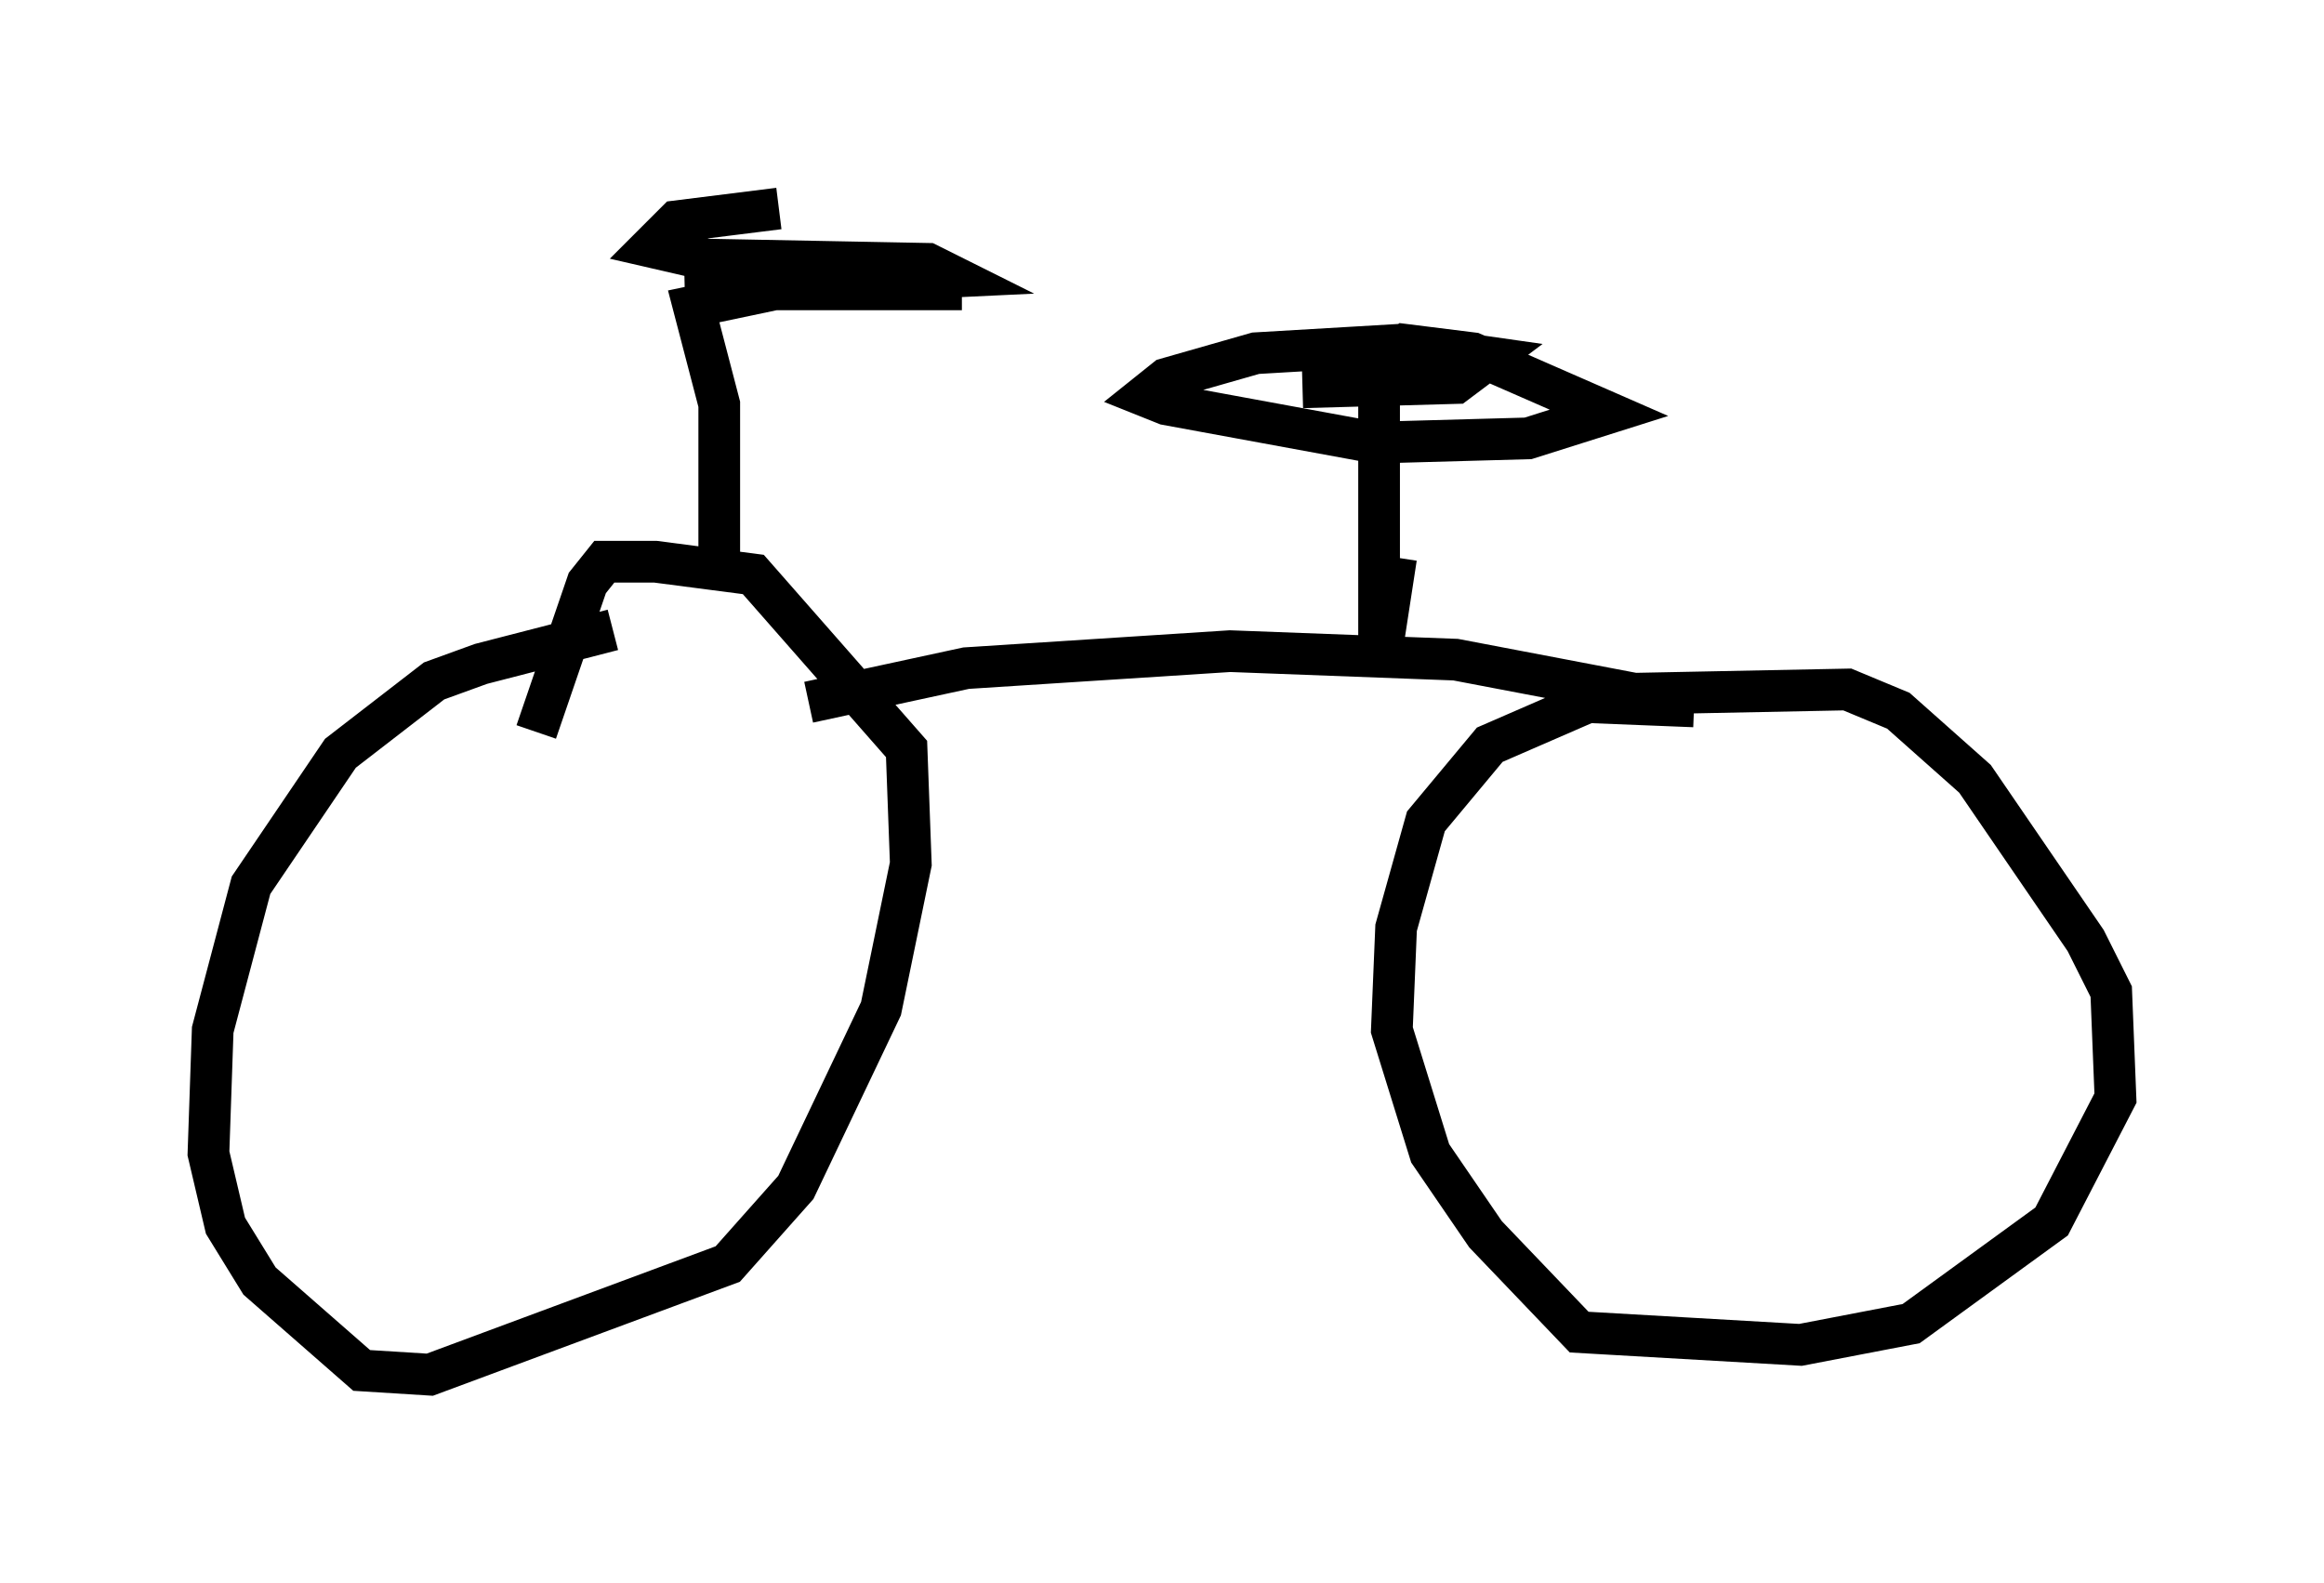 <?xml version="1.0" encoding="utf-8" ?>
<svg baseProfile="full" height="37.971" version="1.1" width="55.734" xmlns="http://www.w3.org/2000/svg" xmlns:ev="http://www.w3.org/2001/xml-events" xmlns:xlink="http://www.w3.org/1999/xlink"><defs /><rect fill="white" height="37.971" width="55.734" x="0" y="0" /><path d="M16.536, 15.106 m-1.838, 0.0 l-3.165, 0.817 -1.123, 0.408 l-2.246, 1.735 -2.144, 3.165 l-0.919, 3.471 -0.102, 2.96 l0.408, 1.735 0.817, 1.327 l2.45, 2.144 1.633, 0.102 l7.146, -2.654 1.633, -1.838 l2.042, -4.288 0.715, -3.471 l-0.102, -2.756 -3.675, -4.185 l-2.348, -0.306 -1.225, 0.0 l-0.408, 0.51 -1.225, 3.573 m27.767, -0.613 l-2.552, -0.102 -2.348, 1.021 l-1.531, 1.838 -0.715, 2.552 l-0.102, 2.45 0.919, 2.96 l1.327, 1.94 2.246, 2.348 l5.308, 0.306 2.654, -0.51 l3.369, -2.45 1.531, -2.96 l-0.102, -2.552 -0.613, -1.225 l-2.654, -3.879 -1.838, -1.633 l-1.225, -0.51 -5.104, 0.102 m0.0, 0.0 l-4.288, -0.817 -5.41, -0.204 l-6.329, 0.408 -3.777, 0.817 m-2.144, -3.063 l0.0, -4.083 -0.613, -2.348 l1.94, -0.408 4.492, 0.0 l-6.635, 0.0 6.431, -0.306 l-0.613, -0.306 -5.308, -0.102 l-1.327, -0.306 0.613, -0.613 l2.45, -0.306 m14.802, 8.371 l-0.408, 2.654 0.0, -7.35 l0.613, -0.408 1.633, 0.204 l3.267, 1.429 -1.94, 0.613 l-3.675, 0.102 -5.002, -0.919 l-0.51, -0.204 0.51, -0.408 l2.144, -0.613 3.471, -0.204 l2.144, 0.306 -0.817, 0.613 l-3.675, 0.102 " fill="none" stroke="black" stroke-width="1" /></svg>
